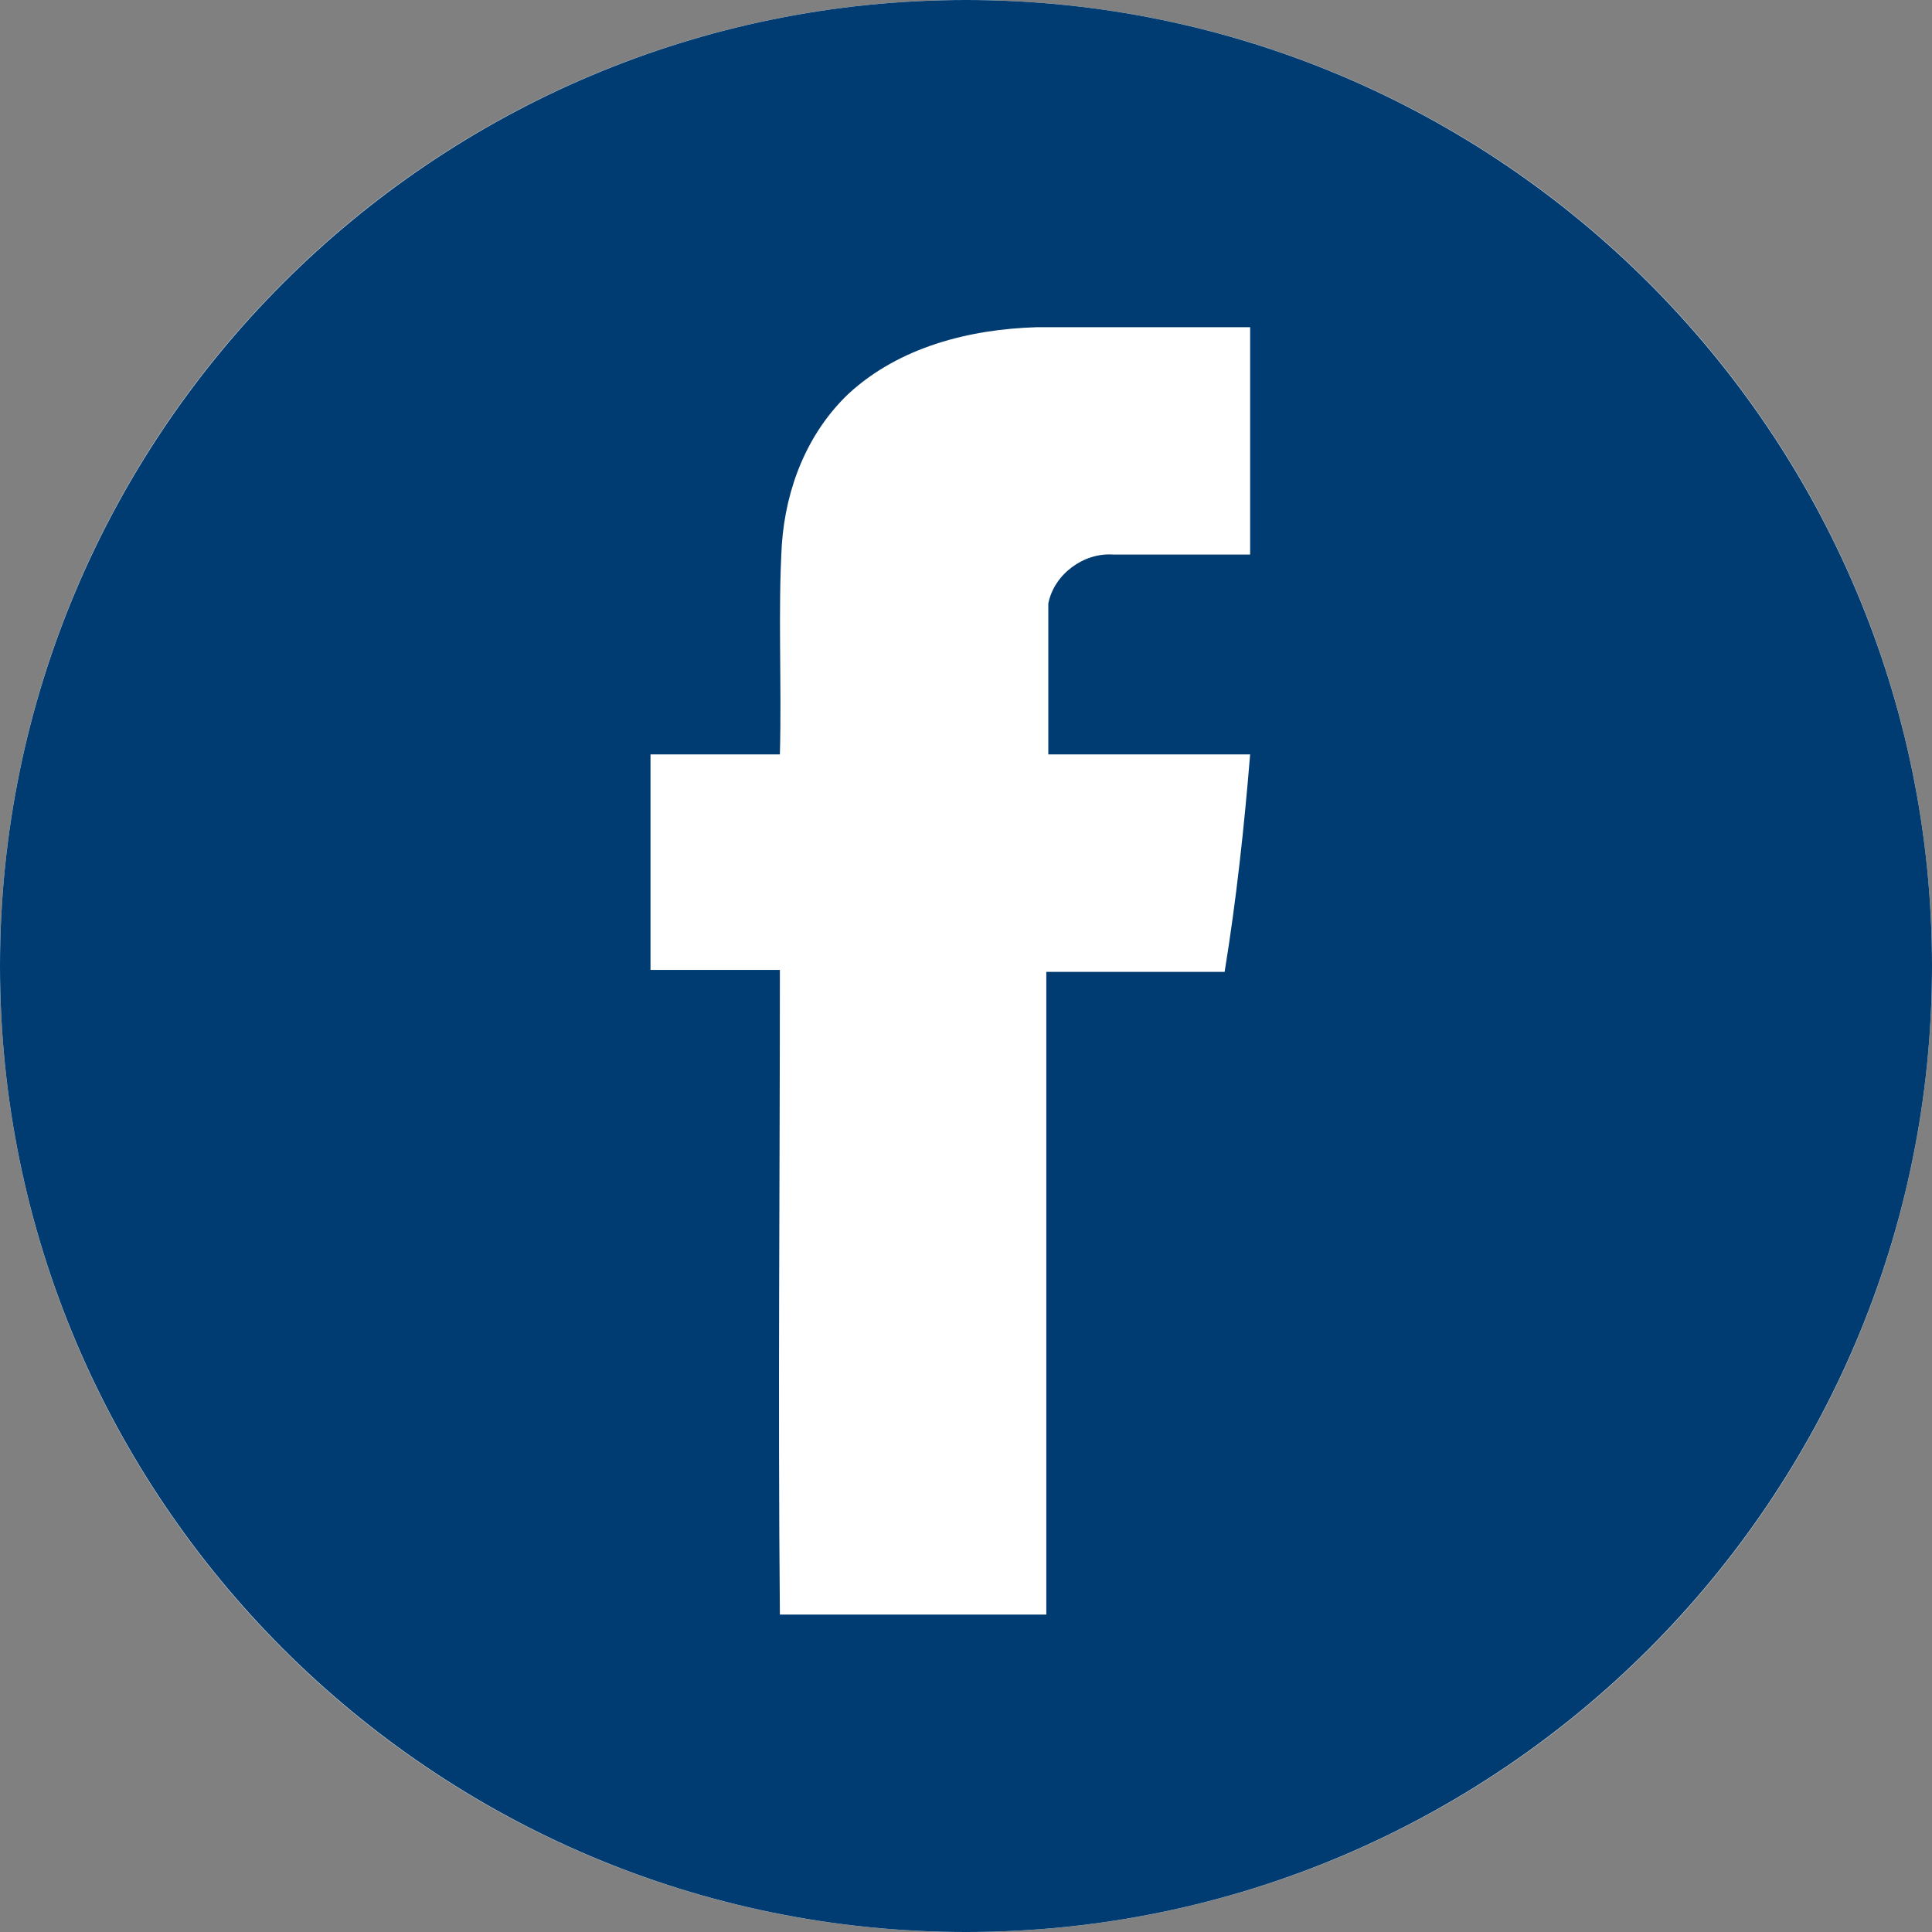 <svg width="30" height="30" viewBox="0 0 30 30" fill="none" xmlns="http://www.w3.org/2000/svg">
<rect x="0" y="0" width="30" height="30" fill="#808080" stroke="none"/>
<path d="M0 15C0 6.716 6.716 0 15 0C23.284 0 30 6.716 30 15C30 23.284 23.284 30 15 30C6.716 30 0 23.284 0 15Z" fill="white"/>
<path d="M15 0C6.724 0 0 6.724 0 15C0 23.276 6.724 30 15 30C23.276 30 30 23.276 30 15C30 6.724 23.276 0 15 0ZM19.412 8.611C18.712 8.611 17.982 8.611 17.282 8.611C16.826 8.58 16.369 8.915 16.278 9.371C16.278 10.162 16.278 10.923 16.278 11.714C17.312 11.714 18.377 11.714 19.412 11.714C19.32 12.84 19.199 13.966 19.016 15.091C18.103 15.091 17.16 15.091 16.247 15.091C16.247 18.438 16.247 21.755 16.247 25.071C14.878 25.071 13.509 25.071 12.11 25.071C12.079 21.724 12.11 18.408 12.11 15.061C11.44 15.061 10.771 15.061 10.101 15.061C10.101 13.935 10.101 12.809 10.101 11.714C10.771 11.714 11.44 11.714 12.11 11.714C12.14 10.619 12.079 9.523 12.14 8.458C12.201 7.576 12.536 6.724 13.174 6.116C13.966 5.385 15.061 5.112 16.095 5.081C17.191 5.081 18.316 5.081 19.412 5.081C19.412 6.268 19.412 7.424 19.412 8.611Z" fill="#003C71"/>
</svg>
